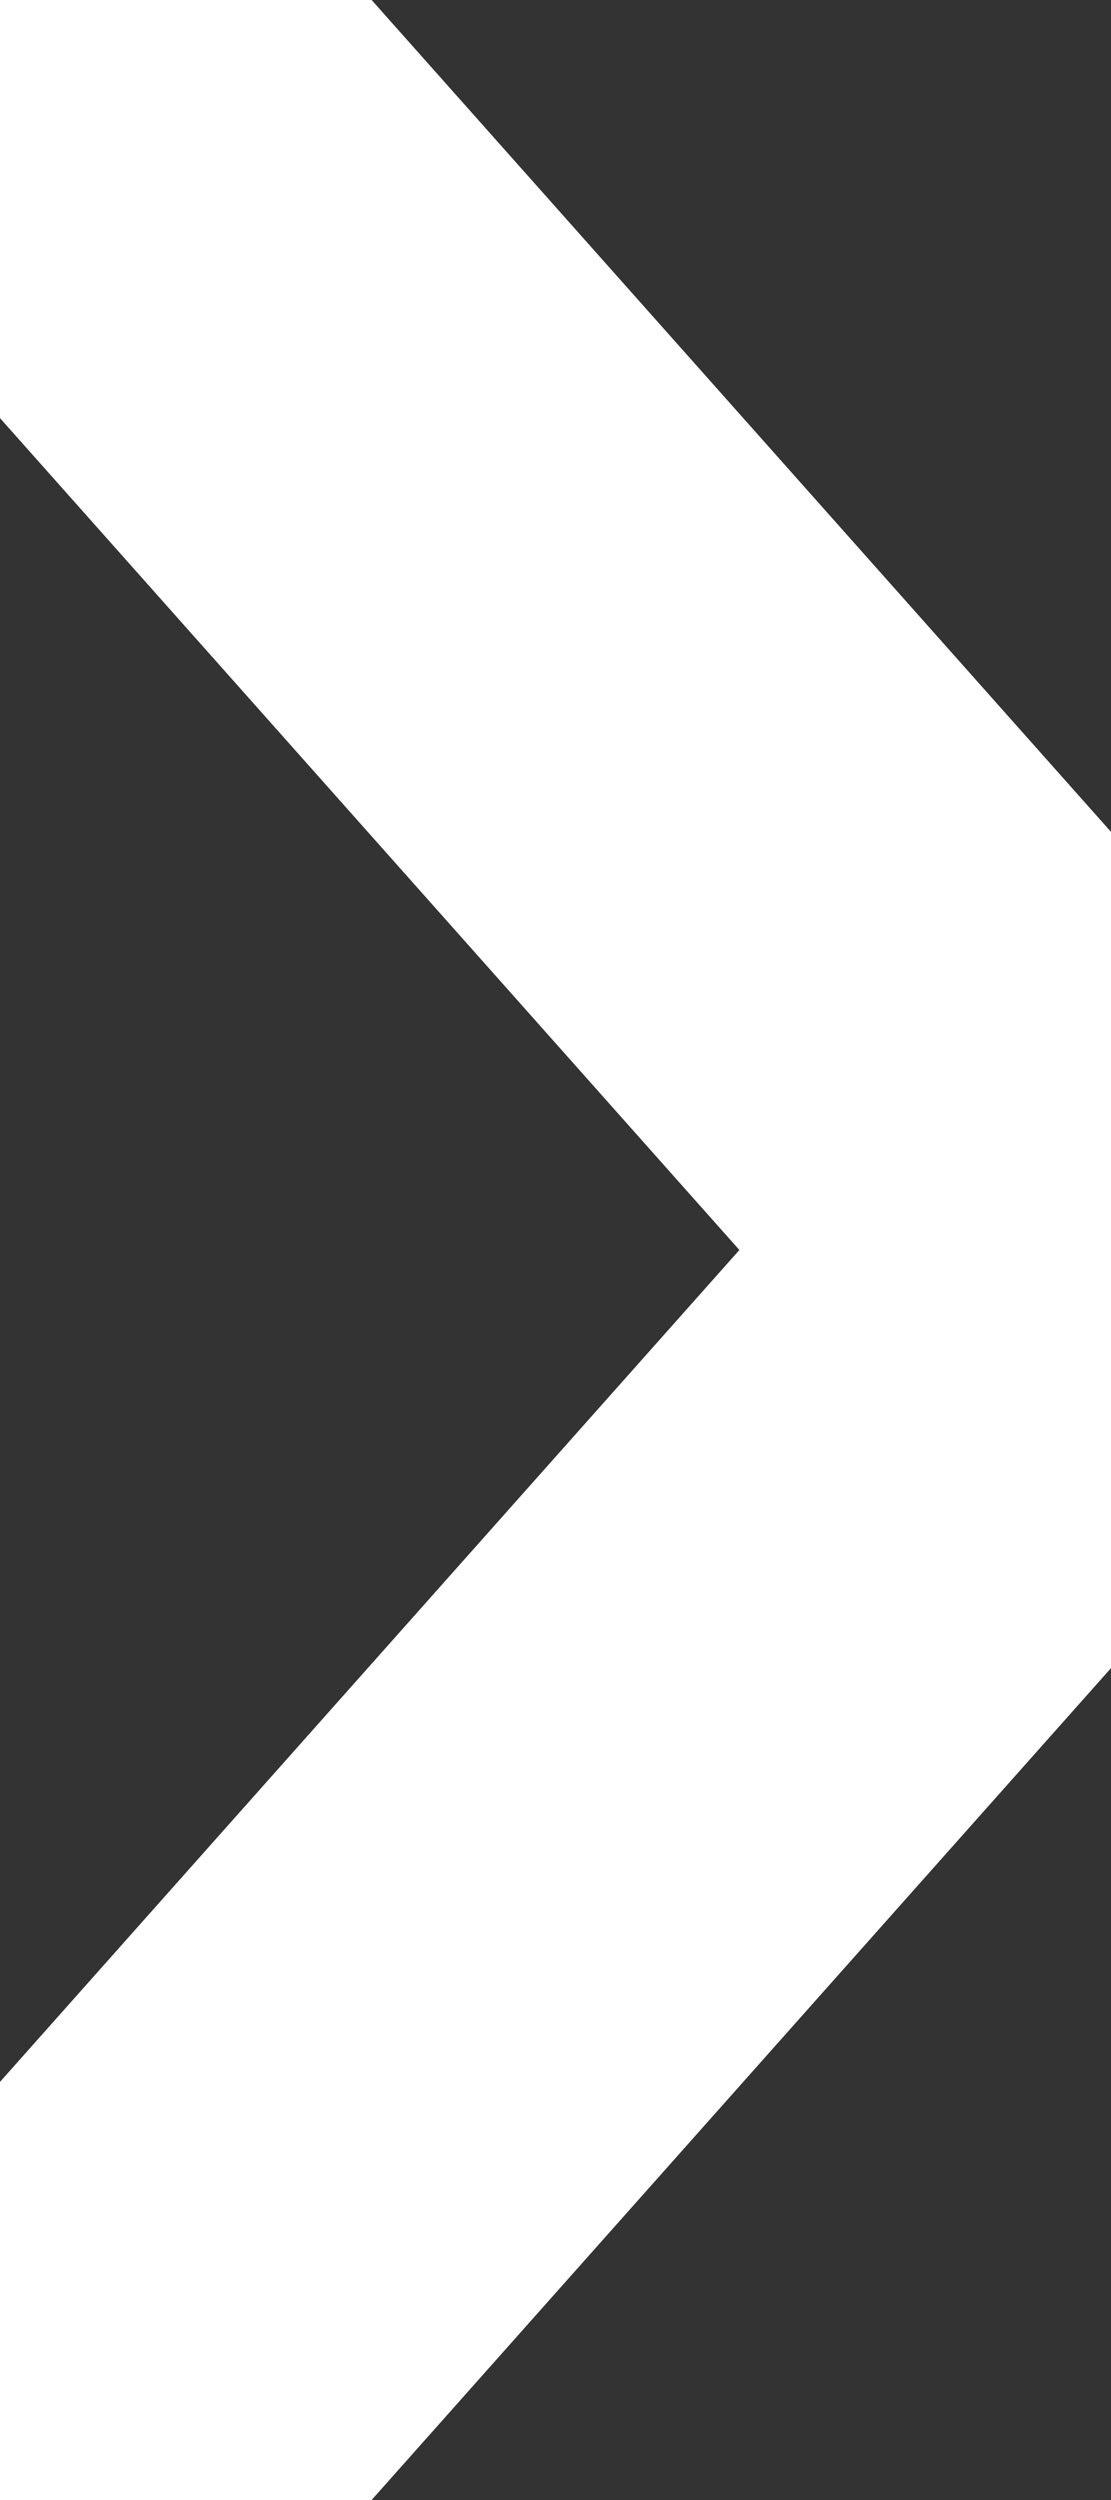 <?xml version="1.0" encoding="UTF-8"?>
<svg width="4px" height="9px" viewBox="0 0 4 9" version="1.1" xmlns="http://www.w3.org/2000/svg" xmlns:xlink="http://www.w3.org/1999/xlink">
    <rect x="0" y="0" width="4" height="9" fill="#333333" stroke="none"/>
    <!-- Generator: sketchtool 58 (101010) - https://sketch.com -->
    <title>CE14DD4C-D0BF-4915-9EF3-8A5A07461E4E</title>
    <desc>Created with sketchtool.</desc>
    <g id="Asset-Artboard-Page" stroke="none" stroke-width="1" fill="none" fill-rule="evenodd">
        <g id="select/open" stroke="#FFFFFF" stroke-width="2">
            <polyline id="Path" points="-1.20064452e-13 9 4 4.5 -1.20064452e-13 7.03437308e-13"></polyline>
        </g>
    </g>
</svg>